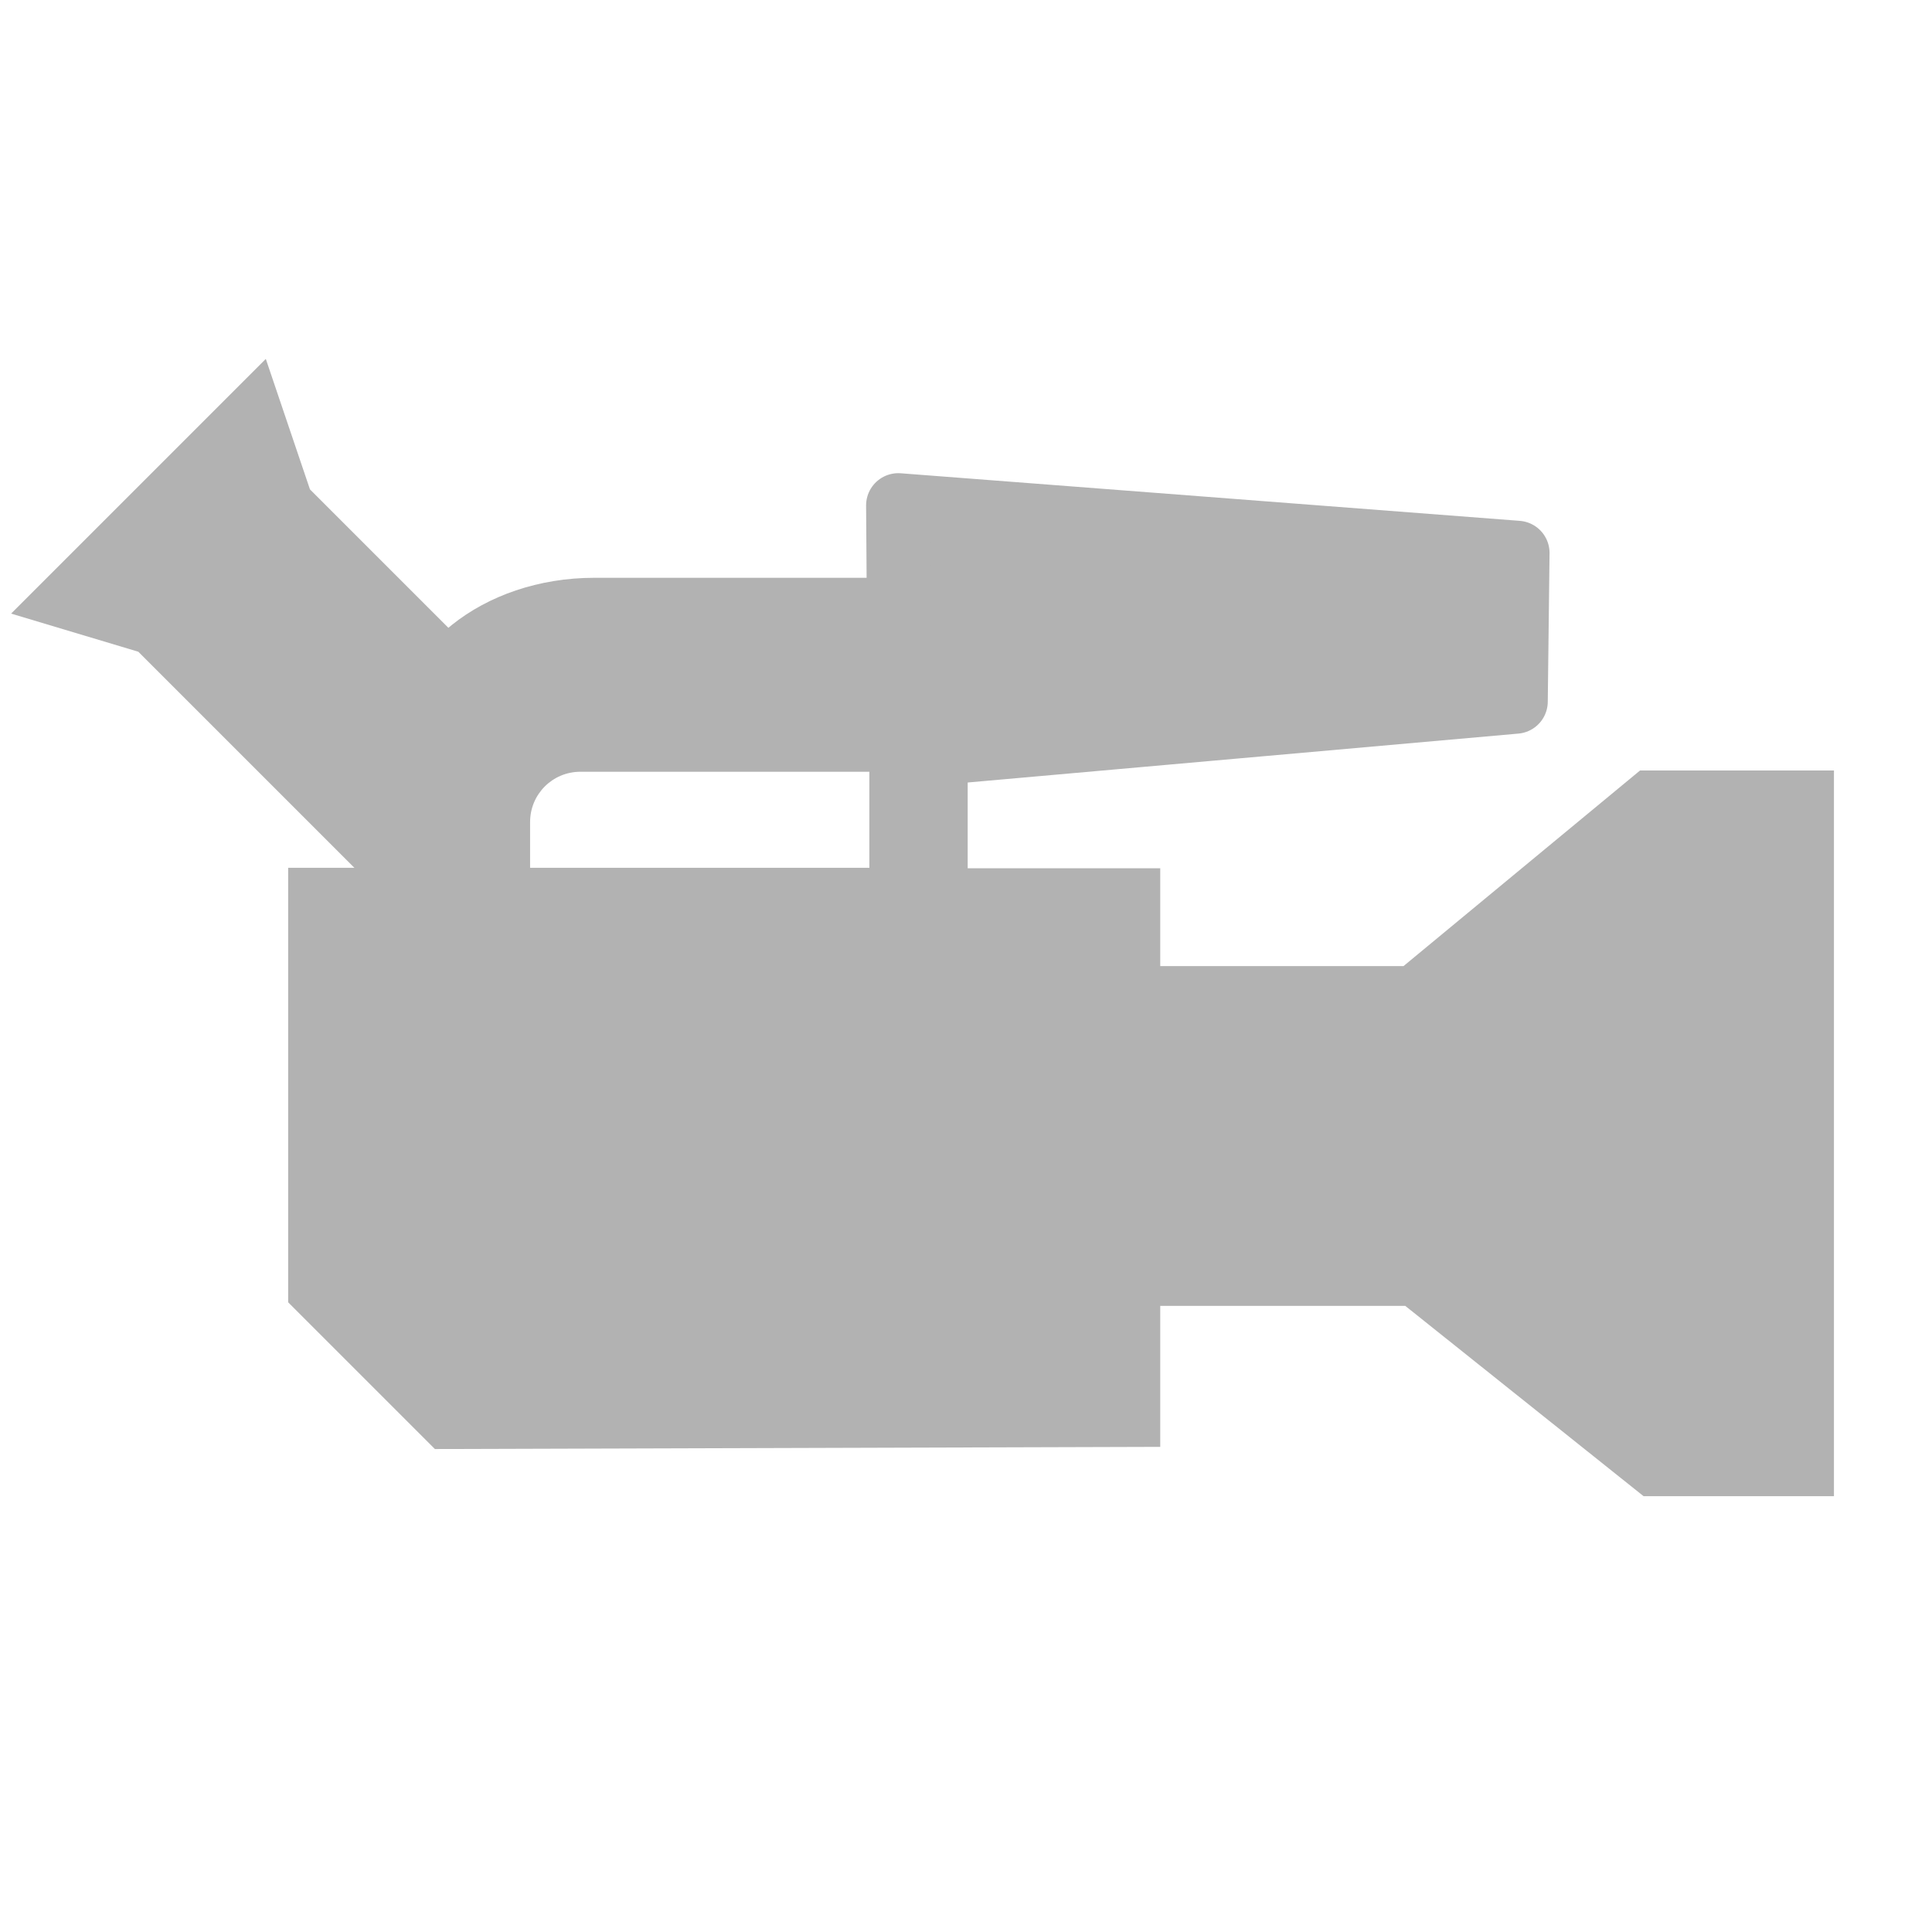 <?xml version="1.0" encoding="UTF-8" standalone="no"?>
<!-- Created with Inkscape (http://www.inkscape.org/) -->

<svg
   xmlns:dc="http://purl.org/dc/elements/1.1/"
   xmlns:cc="http://creativecommons.org/ns#"
   xmlns:rdf="http://www.w3.org/1999/02/22-rdf-syntax-ns#"
   xmlns:svg="http://www.w3.org/2000/svg"
   xmlns="http://www.w3.org/2000/svg"
   xmlns:sodipodi="http://sodipodi.sourceforge.net/DTD/sodipodi-0.dtd"
   xmlns:inkscape="http://www.inkscape.org/namespaces/inkscape"
   width="48px"
   height="48px"
   id="svg4337"
   version="1.1"
   inkscape:version="0.91 r"
   sodipodi:docname="film_camera_icon.svg">
  <defs
     id="defs4339" />
  <sodipodi:namedview
     id="base"
     pagecolor="#ffffff"
     bordercolor="#666666"
     borderopacity="1.0"
     inkscape:pageopacity="0.0"
     inkscape:pageshadow="2"
     inkscape:zoom="8"
     inkscape:cx="24.469212"
     inkscape:cy="31.088835"
     inkscape:current-layer="layer1"
     showgrid="true"
     inkscape:grid-bbox="true"
     inkscape:document-units="px"
     inkscape:window-width="1600"
     inkscape:window-height="848"
     inkscape:window-x="0"
     inkscape:window-y="0"
     inkscape:window-maximized="1" />
  <g
     id="layer1"
     inkscape:label="Layer 1"
     inkscape:groupmode="layer">
    <path
       style="fill:#b2b2b2;fill-rule:evenodd;stroke:none;stroke-width:1px;stroke-linecap:butt;stroke-linejoin:miter;stroke-opacity:1"
       d="m 28.826,35.947 0,-3.503 6.087,0 5.922,4.729 4.729,0 0,-18.031 -4.817,0 -5.878,4.861 -6.043,0 0,-2.431 -4.784,0 0,-3.447 -2.443,0 0,3.435 -14.44,0 0,10.795 3.646,3.646 z"
       id="path4251"
       inkscape:connector-curvature="0"
       sodipodi:nodetypes="cccccccccccccccccc" />
    <path
       style="fill:#b2b2b2;fill-opacity:1;fill-rule:evenodd;stroke:none;stroke-width:1px;stroke-linecap:butt;stroke-linejoin:miter;stroke-opacity:1"
       d="M 9.092,21.848 3.436,16.192 0.276,15.245 6.604,8.917 l 1.097,3.242 4.397,4.397 -0.1,6.74 z"
       id="path4253"
       inkscape:connector-curvature="0"
       sodipodi:nodetypes="cccccccc" />
    <path
       style="fill:#b2b2b2;fill-rule:evenodd;stroke:#b2b2b2;stroke-width:1.6;stroke-linecap:butt;stroke-linejoin:round;stroke-miterlimit:4;stroke-dasharray:none;stroke-opacity:1"
       d="m 37.654,17.429 0.044,-3.691 -15.38,-1.182 0.044,6.231 z"
       id="path4255"
       inkscape:connector-curvature="0"
       sodipodi:nodetypes="ccccc" />
    <path
       style="opacity:1;fill:#b2b2b2;fill-opacity:1;stroke:none;stroke-width:14;stroke-linecap:butt;stroke-linejoin:round;stroke-miterlimit:4;stroke-dasharray:none;stroke-dashoffset:36.54;stroke-opacity:1"
       d="M 14.768 14.355 C 11.998 14.355 9.768 16.139 9.768 18.355 L 9.768 24.975 L 13.17 24.975 L 13.17 20.424 C 13.17 19.731 13.727 19.174 14.42 19.174 L 22.848 19.174 L 22.848 14.355 L 14.768 14.355 z "
       id="rect4269" />
  </g>
</svg>

